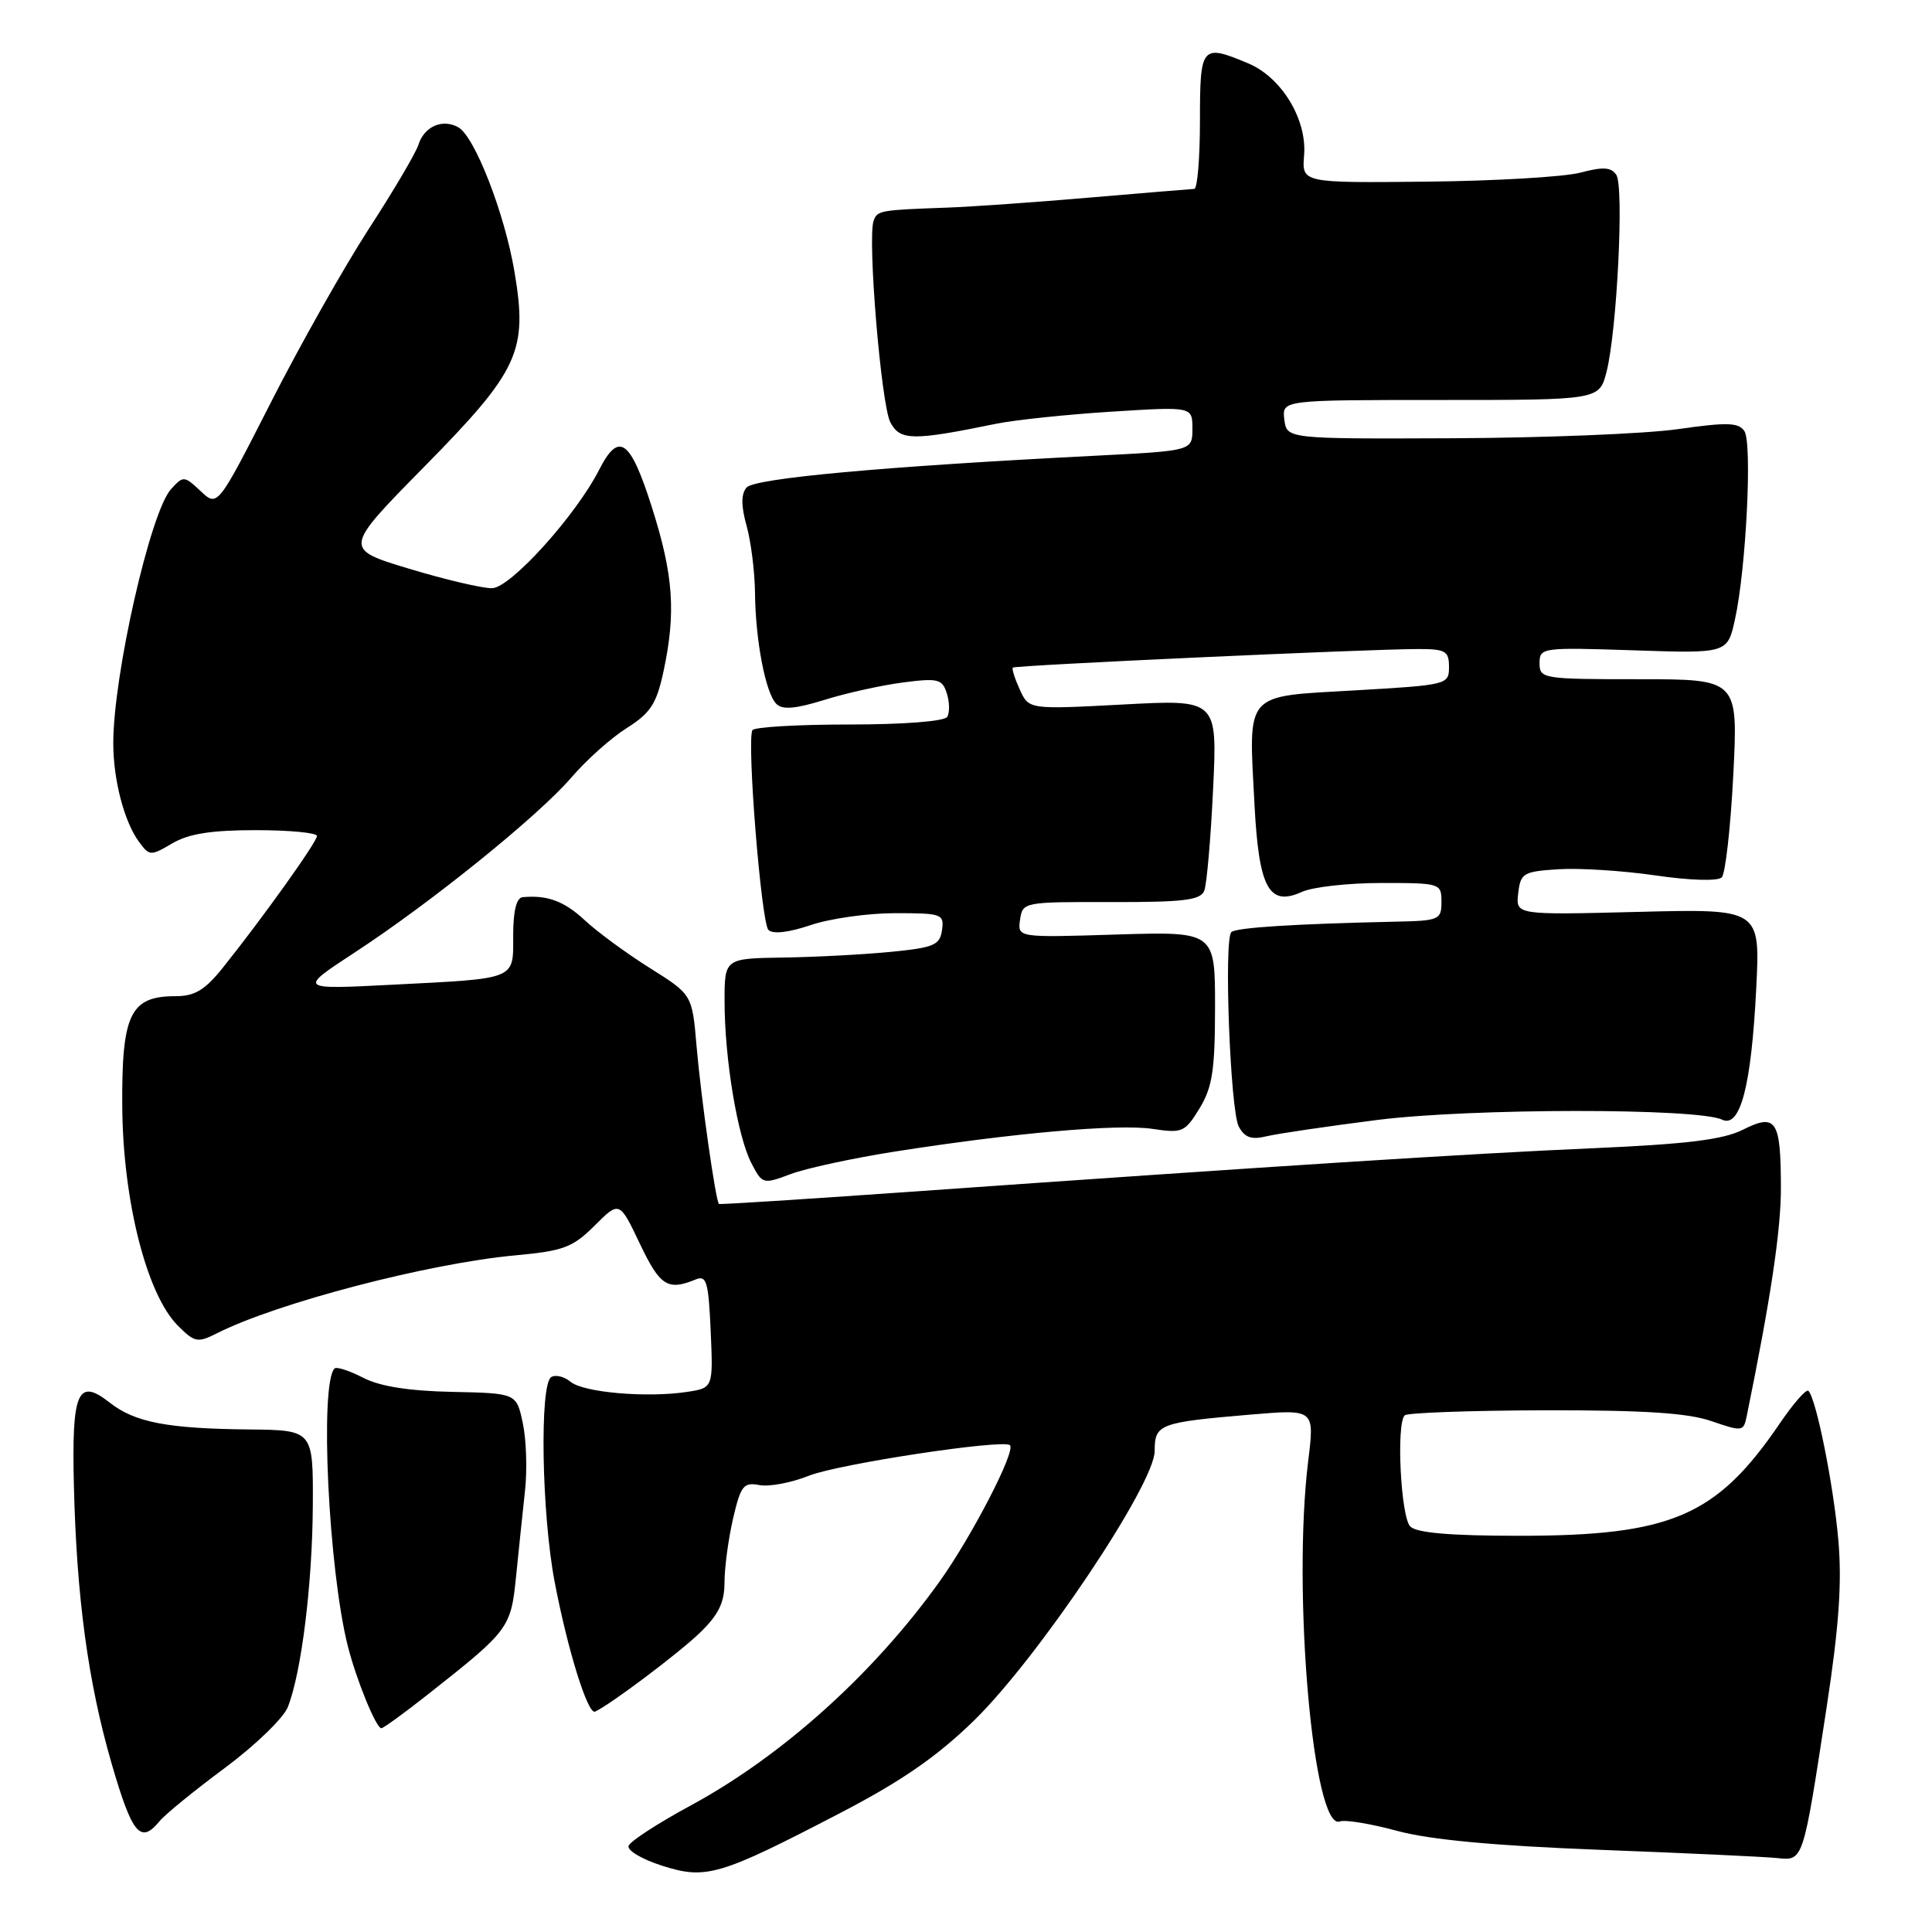 <?xml version="1.0" encoding="UTF-8" standalone="no"?>
<!DOCTYPE svg PUBLIC "-//W3C//DTD SVG 1.1//EN" "http://www.w3.org/Graphics/SVG/1.1/DTD/svg11.dtd" >
<svg xmlns="http://www.w3.org/2000/svg" xmlns:xlink="http://www.w3.org/1999/xlink" version="1.1" viewBox="0 0 256 256">
 <g >
 <path fill="currentColor"
d=" M 111.28 240.26 C 119.43 236.03 124.10 232.80 129.03 228.01 C 137.53 219.74 153.00 196.67 153.00 192.27 C 153.00 188.69 153.59 188.47 165.84 187.43 C 174.19 186.73 174.19 186.73 173.34 193.61 C 171.22 210.93 174.01 242.70 177.54 241.35 C 178.21 241.09 181.62 241.65 185.13 242.60 C 189.49 243.78 197.96 244.57 212.00 245.11 C 223.28 245.54 233.83 246.03 235.45 246.20 C 238.98 246.56 238.88 246.85 242.06 226.08 C 243.68 215.45 244.08 209.68 243.59 204.08 C 242.95 196.73 240.66 185.33 239.62 184.29 C 239.34 184.01 237.63 185.97 235.81 188.64 C 227.46 200.91 221.45 203.50 201.30 203.50 C 192.21 203.50 187.72 203.12 186.87 202.27 C 185.61 201.01 184.99 188.68 186.13 187.54 C 186.47 187.20 194.80 186.90 204.63 186.87 C 217.83 186.85 223.61 187.22 226.76 188.30 C 230.88 189.72 231.03 189.70 231.45 187.64 C 234.64 172.02 236.00 162.93 235.98 157.30 C 235.96 148.40 235.35 147.48 230.93 149.70 C 228.32 151.01 223.55 151.60 211.00 152.15 C 194.85 152.85 169.11 154.49 120.00 157.96 C 106.53 158.91 95.40 159.62 95.27 159.53 C 94.84 159.24 92.89 145.49 92.30 138.65 C 91.72 131.79 91.72 131.79 86.11 128.27 C 83.02 126.33 79.15 123.49 77.50 121.95 C 74.75 119.40 72.55 118.58 69.25 118.88 C 68.43 118.96 68.00 120.71 68.00 123.93 C 68.00 129.88 68.63 129.63 52.00 130.48 C 39.50 131.12 39.50 131.12 47.00 126.21 C 57.15 119.58 71.40 108.06 75.74 102.99 C 77.69 100.71 80.98 97.77 83.05 96.47 C 86.20 94.48 86.99 93.26 87.91 89.00 C 89.59 81.17 89.24 76.23 86.39 67.25 C 83.51 58.19 82.01 57.12 79.39 62.25 C 76.30 68.31 67.66 77.88 65.21 77.94 C 63.96 77.97 59.01 76.81 54.21 75.36 C 45.50 72.73 45.50 72.73 56.22 61.84 C 68.78 49.08 69.95 46.55 68.17 36.00 C 66.87 28.28 62.91 18.09 60.73 16.87 C 58.63 15.69 56.21 16.75 55.44 19.19 C 55.09 20.29 52.13 25.31 48.86 30.34 C 45.60 35.38 39.75 45.73 35.88 53.35 C 28.83 67.19 28.83 67.19 26.59 65.08 C 24.40 63.03 24.29 63.02 22.65 64.83 C 19.92 67.85 15.00 89.53 15.01 98.50 C 15.01 103.33 16.46 108.89 18.42 111.55 C 19.80 113.43 19.96 113.44 22.83 111.75 C 25.00 110.47 28.00 110.00 33.90 110.00 C 38.36 110.00 42.00 110.35 42.00 110.77 C 42.00 111.57 34.72 121.75 29.50 128.26 C 27.14 131.20 25.80 132.00 23.25 132.00 C 17.25 132.00 16.11 134.38 16.20 146.69 C 16.30 159.16 19.45 171.54 23.57 175.66 C 25.79 177.88 26.19 177.96 28.74 176.67 C 36.71 172.64 56.77 167.40 68.30 166.34 C 74.67 165.75 75.88 165.30 78.79 162.40 C 82.08 159.12 82.08 159.12 84.79 164.81 C 87.45 170.40 88.48 171.06 92.17 169.54 C 93.62 168.94 93.88 169.81 94.17 176.38 C 94.50 183.91 94.50 183.91 91.00 184.44 C 85.64 185.24 77.32 184.51 75.61 183.10 C 74.77 182.40 73.62 182.12 73.04 182.47 C 71.48 183.44 71.77 200.62 73.50 209.64 C 75.22 218.65 77.90 227.24 78.85 226.80 C 80.90 225.85 89.96 219.04 92.74 216.35 C 95.21 213.97 96.00 212.34 96.00 209.68 C 96.00 207.74 96.51 203.94 97.13 201.24 C 98.15 196.85 98.52 196.38 100.62 196.78 C 101.91 197.03 104.87 196.47 107.19 195.54 C 111.10 193.98 132.99 190.66 133.83 191.50 C 134.61 192.28 128.81 203.51 124.54 209.50 C 115.79 221.76 103.62 232.71 91.39 239.31 C 87.13 241.62 83.48 243.99 83.29 244.59 C 83.09 245.20 85.09 246.37 87.71 247.21 C 93.55 249.08 95.32 248.56 111.28 240.26 Z  M 21.13 241.33 C 21.88 240.41 25.79 237.23 29.81 234.25 C 33.82 231.27 37.58 227.64 38.15 226.17 C 39.95 221.57 41.39 209.90 41.45 199.50 C 41.50 189.50 41.50 189.50 33.00 189.41 C 22.16 189.30 17.86 188.47 14.53 185.85 C 10.30 182.52 9.49 184.39 9.79 196.79 C 10.15 211.72 11.67 222.94 14.81 233.75 C 17.52 243.07 18.62 244.38 21.13 241.33 Z  M 56.76 224.47 C 67.49 216.01 67.70 215.73 68.39 208.81 C 68.74 205.34 69.27 200.25 69.57 197.50 C 69.87 194.75 69.74 190.72 69.27 188.55 C 68.43 184.61 68.43 184.61 59.91 184.43 C 54.14 184.31 50.32 183.70 48.10 182.55 C 46.29 181.62 44.60 181.07 44.33 181.33 C 42.34 183.33 43.52 207.97 46.10 218.17 C 47.23 222.61 49.84 229.00 50.53 229.00 C 50.80 229.00 53.61 226.96 56.76 224.47 Z  M 118.50 152.60 C 134.20 150.13 148.12 148.90 152.70 149.58 C 156.67 150.18 157.01 150.03 158.95 146.86 C 160.65 144.06 160.99 141.81 161.00 133.46 C 161.00 123.43 161.00 123.43 147.91 123.83 C 134.83 124.24 134.83 124.24 135.16 121.87 C 135.50 119.53 135.64 119.50 147.23 119.53 C 156.83 119.55 159.07 119.28 159.57 118.03 C 159.90 117.19 160.43 111.14 160.74 104.59 C 161.31 92.68 161.31 92.68 148.82 93.35 C 136.33 94.01 136.33 94.01 135.13 91.38 C 134.47 89.93 134.05 88.62 134.21 88.46 C 134.53 88.15 181.44 86.00 187.89 86.00 C 191.55 86.00 192.00 86.26 192.00 88.38 C 192.00 90.72 191.80 90.77 179.49 91.48 C 164.74 92.33 165.44 91.53 166.23 106.67 C 166.81 117.71 168.15 120.16 172.51 118.18 C 173.93 117.53 178.67 117.00 183.05 117.00 C 190.86 117.00 191.00 117.04 191.00 119.50 C 191.00 121.89 190.71 122.01 184.75 122.13 C 171.56 122.42 163.76 122.91 163.16 123.51 C 162.15 124.51 163.02 147.16 164.14 149.27 C 164.93 150.74 165.81 151.05 167.84 150.56 C 169.30 150.21 175.90 149.24 182.50 148.40 C 194.92 146.83 224.92 146.81 228.18 148.36 C 230.60 149.51 232.06 143.91 232.71 130.96 C 233.24 120.42 233.24 120.42 217.04 120.83 C 200.84 121.24 200.84 121.24 201.17 118.37 C 201.48 115.69 201.83 115.48 206.50 115.18 C 209.25 115.00 215.04 115.37 219.38 116.00 C 223.94 116.67 227.63 116.77 228.14 116.26 C 228.62 115.78 229.31 109.67 229.67 102.69 C 230.31 90.00 230.31 90.00 217.15 90.00 C 204.42 90.00 204.00 89.93 204.00 87.88 C 204.00 85.81 204.30 85.77 216.45 86.17 C 228.90 86.59 228.90 86.59 229.90 82.04 C 231.37 75.35 232.20 58.71 231.14 57.12 C 230.38 55.98 228.86 55.93 222.36 56.86 C 218.04 57.48 204.60 58.02 192.50 58.07 C 170.50 58.16 170.50 58.16 170.18 55.58 C 169.87 53.00 169.87 53.00 190.90 53.00 C 211.92 53.00 211.92 53.00 212.88 49.25 C 214.26 43.80 215.21 24.73 214.17 23.17 C 213.48 22.14 212.42 22.08 209.39 22.88 C 207.25 23.44 198.07 23.98 189.00 24.07 C 172.50 24.24 172.50 24.24 172.80 20.57 C 173.19 15.80 169.80 10.23 165.38 8.39 C 159.20 5.80 159.00 6.04 159.00 16.00 C 159.00 20.95 158.66 25.01 158.25 25.03 C 157.84 25.05 151.65 25.56 144.50 26.17 C 137.35 26.79 128.80 27.39 125.50 27.51 C 116.59 27.83 116.25 27.89 115.76 29.25 C 114.92 31.57 116.76 53.67 117.98 55.97 C 119.28 58.40 120.91 58.42 132.00 56.15 C 134.47 55.65 141.34 54.92 147.25 54.55 C 158.00 53.87 158.00 53.87 158.00 56.80 C 158.00 59.73 158.00 59.73 145.25 60.38 C 117.04 61.81 99.94 63.37 98.91 64.61 C 98.19 65.48 98.19 67.04 98.93 69.68 C 99.51 71.78 100.01 75.75 100.04 78.50 C 100.10 84.86 101.44 91.84 102.87 93.27 C 103.68 94.08 105.39 93.93 109.24 92.74 C 112.13 91.83 116.82 90.80 119.65 90.43 C 124.30 89.83 124.86 89.97 125.46 91.88 C 125.83 93.03 125.85 94.44 125.51 94.99 C 125.14 95.58 119.75 96.00 112.50 96.00 C 105.69 96.00 99.93 96.34 99.70 96.75 C 98.93 98.12 100.87 122.27 101.82 123.22 C 102.41 123.81 104.52 123.56 107.42 122.58 C 109.98 121.71 115.01 121.00 118.60 121.00 C 124.81 121.00 125.12 121.11 124.82 123.25 C 124.54 125.24 123.75 125.57 118.00 126.13 C 114.42 126.48 108.01 126.82 103.75 126.88 C 96.00 127.00 96.00 127.00 96.01 132.75 C 96.02 140.32 97.72 150.56 99.56 154.12 C 101.01 156.92 101.10 156.95 104.77 155.57 C 106.82 154.80 113.00 153.47 118.50 152.60 Z "/>
</g>
</svg>